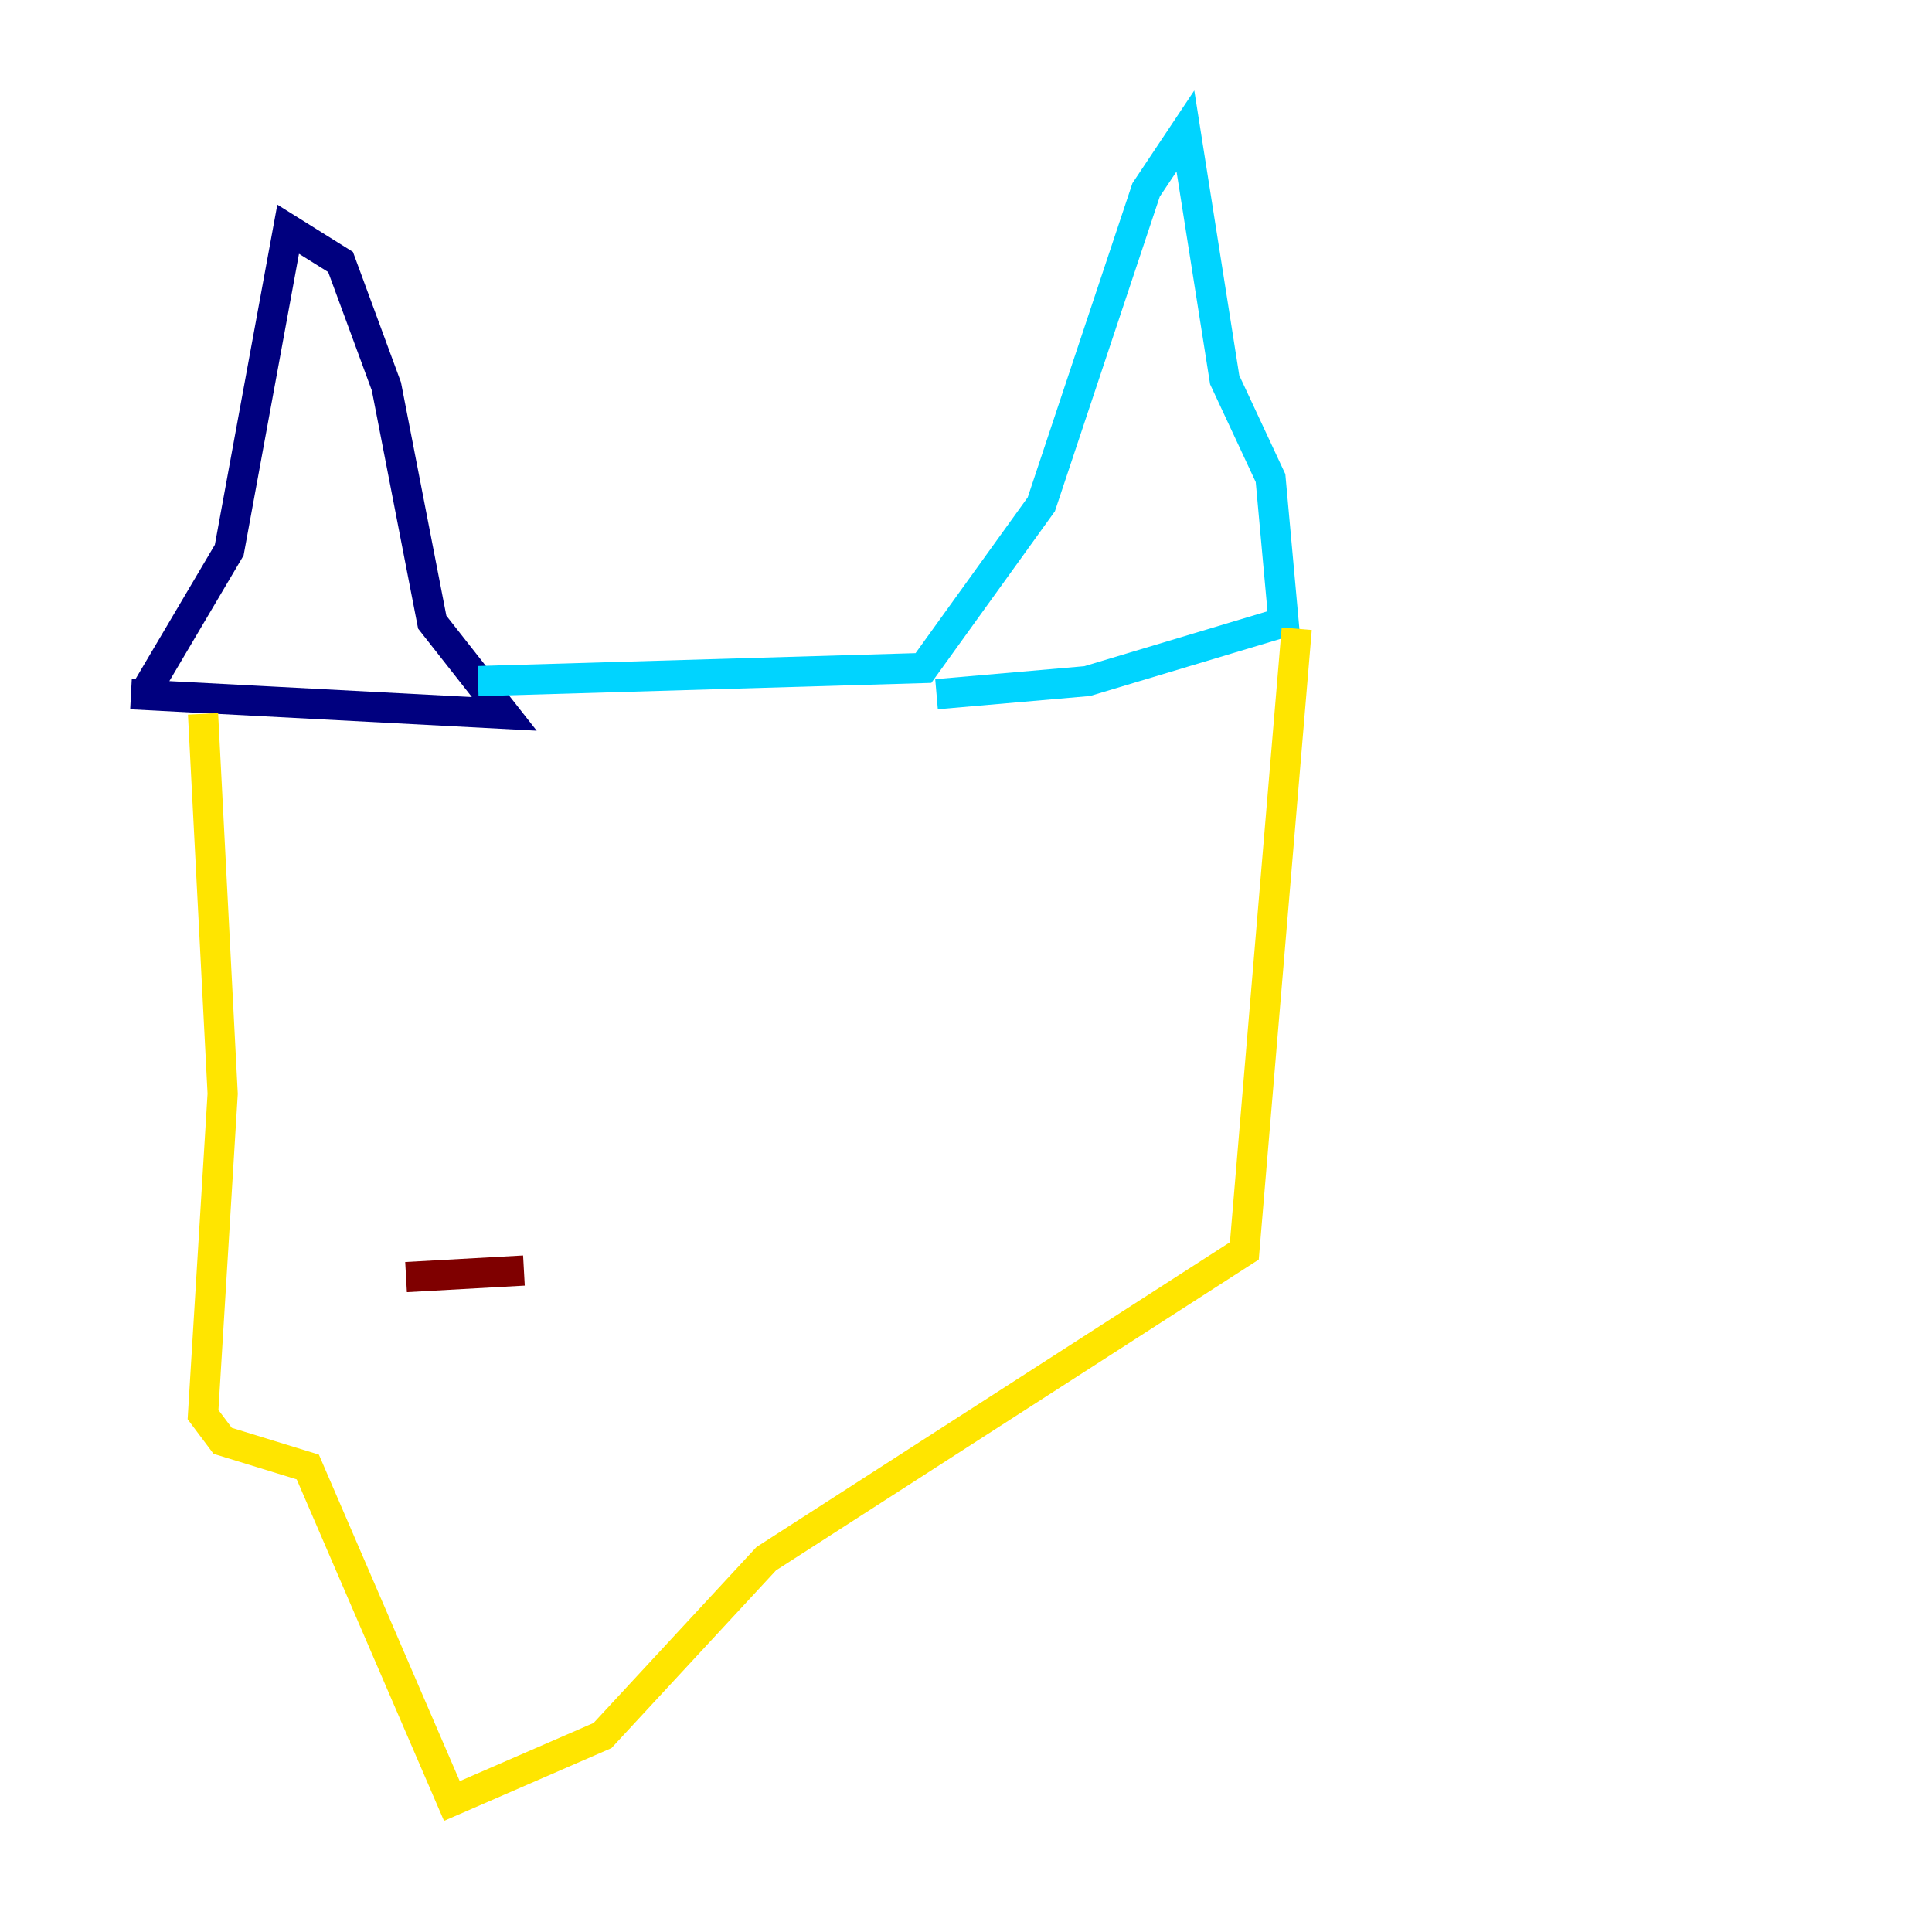 <?xml version="1.0" encoding="utf-8" ?>
<svg baseProfile="tiny" height="128" version="1.2" viewBox="0,0,128,128" width="128" xmlns="http://www.w3.org/2000/svg" xmlns:ev="http://www.w3.org/2001/xml-events" xmlns:xlink="http://www.w3.org/1999/xlink"><defs /><polyline fill="none" points="9.546,45.993 15.186,36.447 19.091,15.186 22.563,17.356 25.6,25.6 28.637,41.22 33.41,47.295 8.678,45.993" stroke="#00007f" stroke-width="2" /><polyline fill="none" points="31.675,45.125 61.18,44.258 68.99,33.41 75.932,12.583 78.536,8.678 81.139,25.166 84.176,31.675 85.044,41.22 72.027,45.125 62.047,45.993" stroke="#00d4ff" stroke-width="2" /><polyline fill="none" points="85.912,41.654 82.441,82.875 50.766,103.268 39.919,114.983 29.939,119.322 20.393,97.193 14.752,95.458 13.451,93.722 14.752,72.461 13.451,47.295" stroke="#ffe500" stroke-width="2" /><polyline fill="none" points="26.902,84.61 34.712,84.176" stroke="#7f0000" stroke-width="2" /></svg>